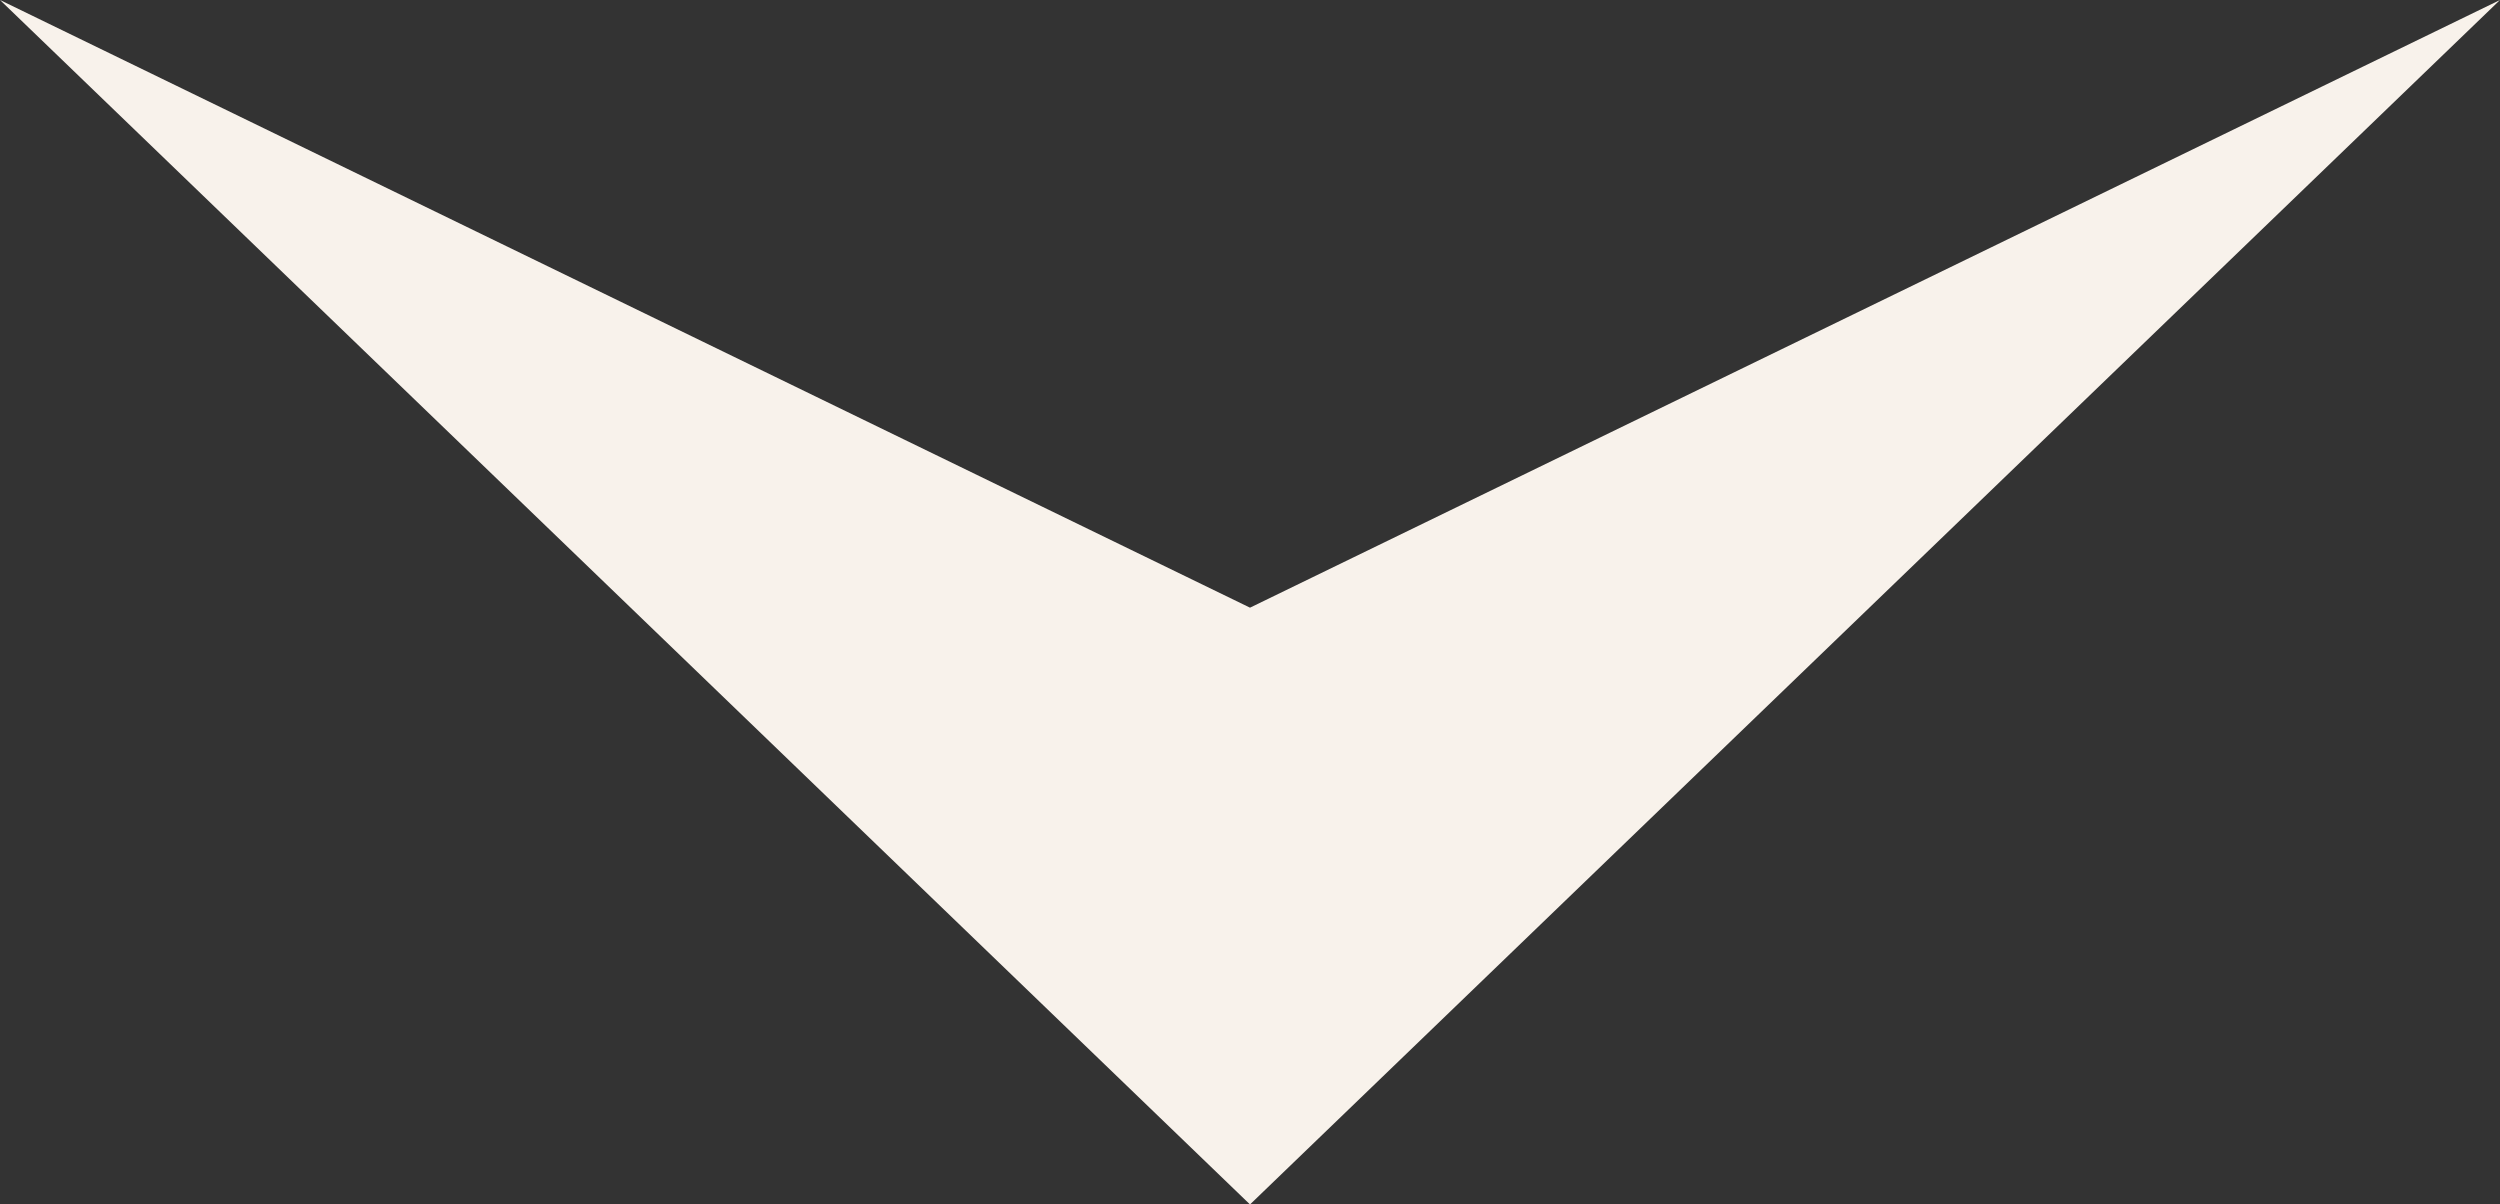 <svg xmlns="http://www.w3.org/2000/svg" width="13.778" height="6.638" viewBox="0 0 13.778 6.638">
  <rect x="0" y="0" width="13.778" height="6.638" fill="#333333" stroke="none"/>
  <g id="Symbol_4_1" data-name="Symbol 4 – 1" transform="translate(-495.956 -241.165)">
    <path id="Path_1482" data-name="Path 1482" d="M3.349,6.889,0,0,6.638,6.889,0,13.778Z" transform="translate(509.734 241.165) rotate(90)" fill="#f8f2eb"/>
  </g>
</svg>
